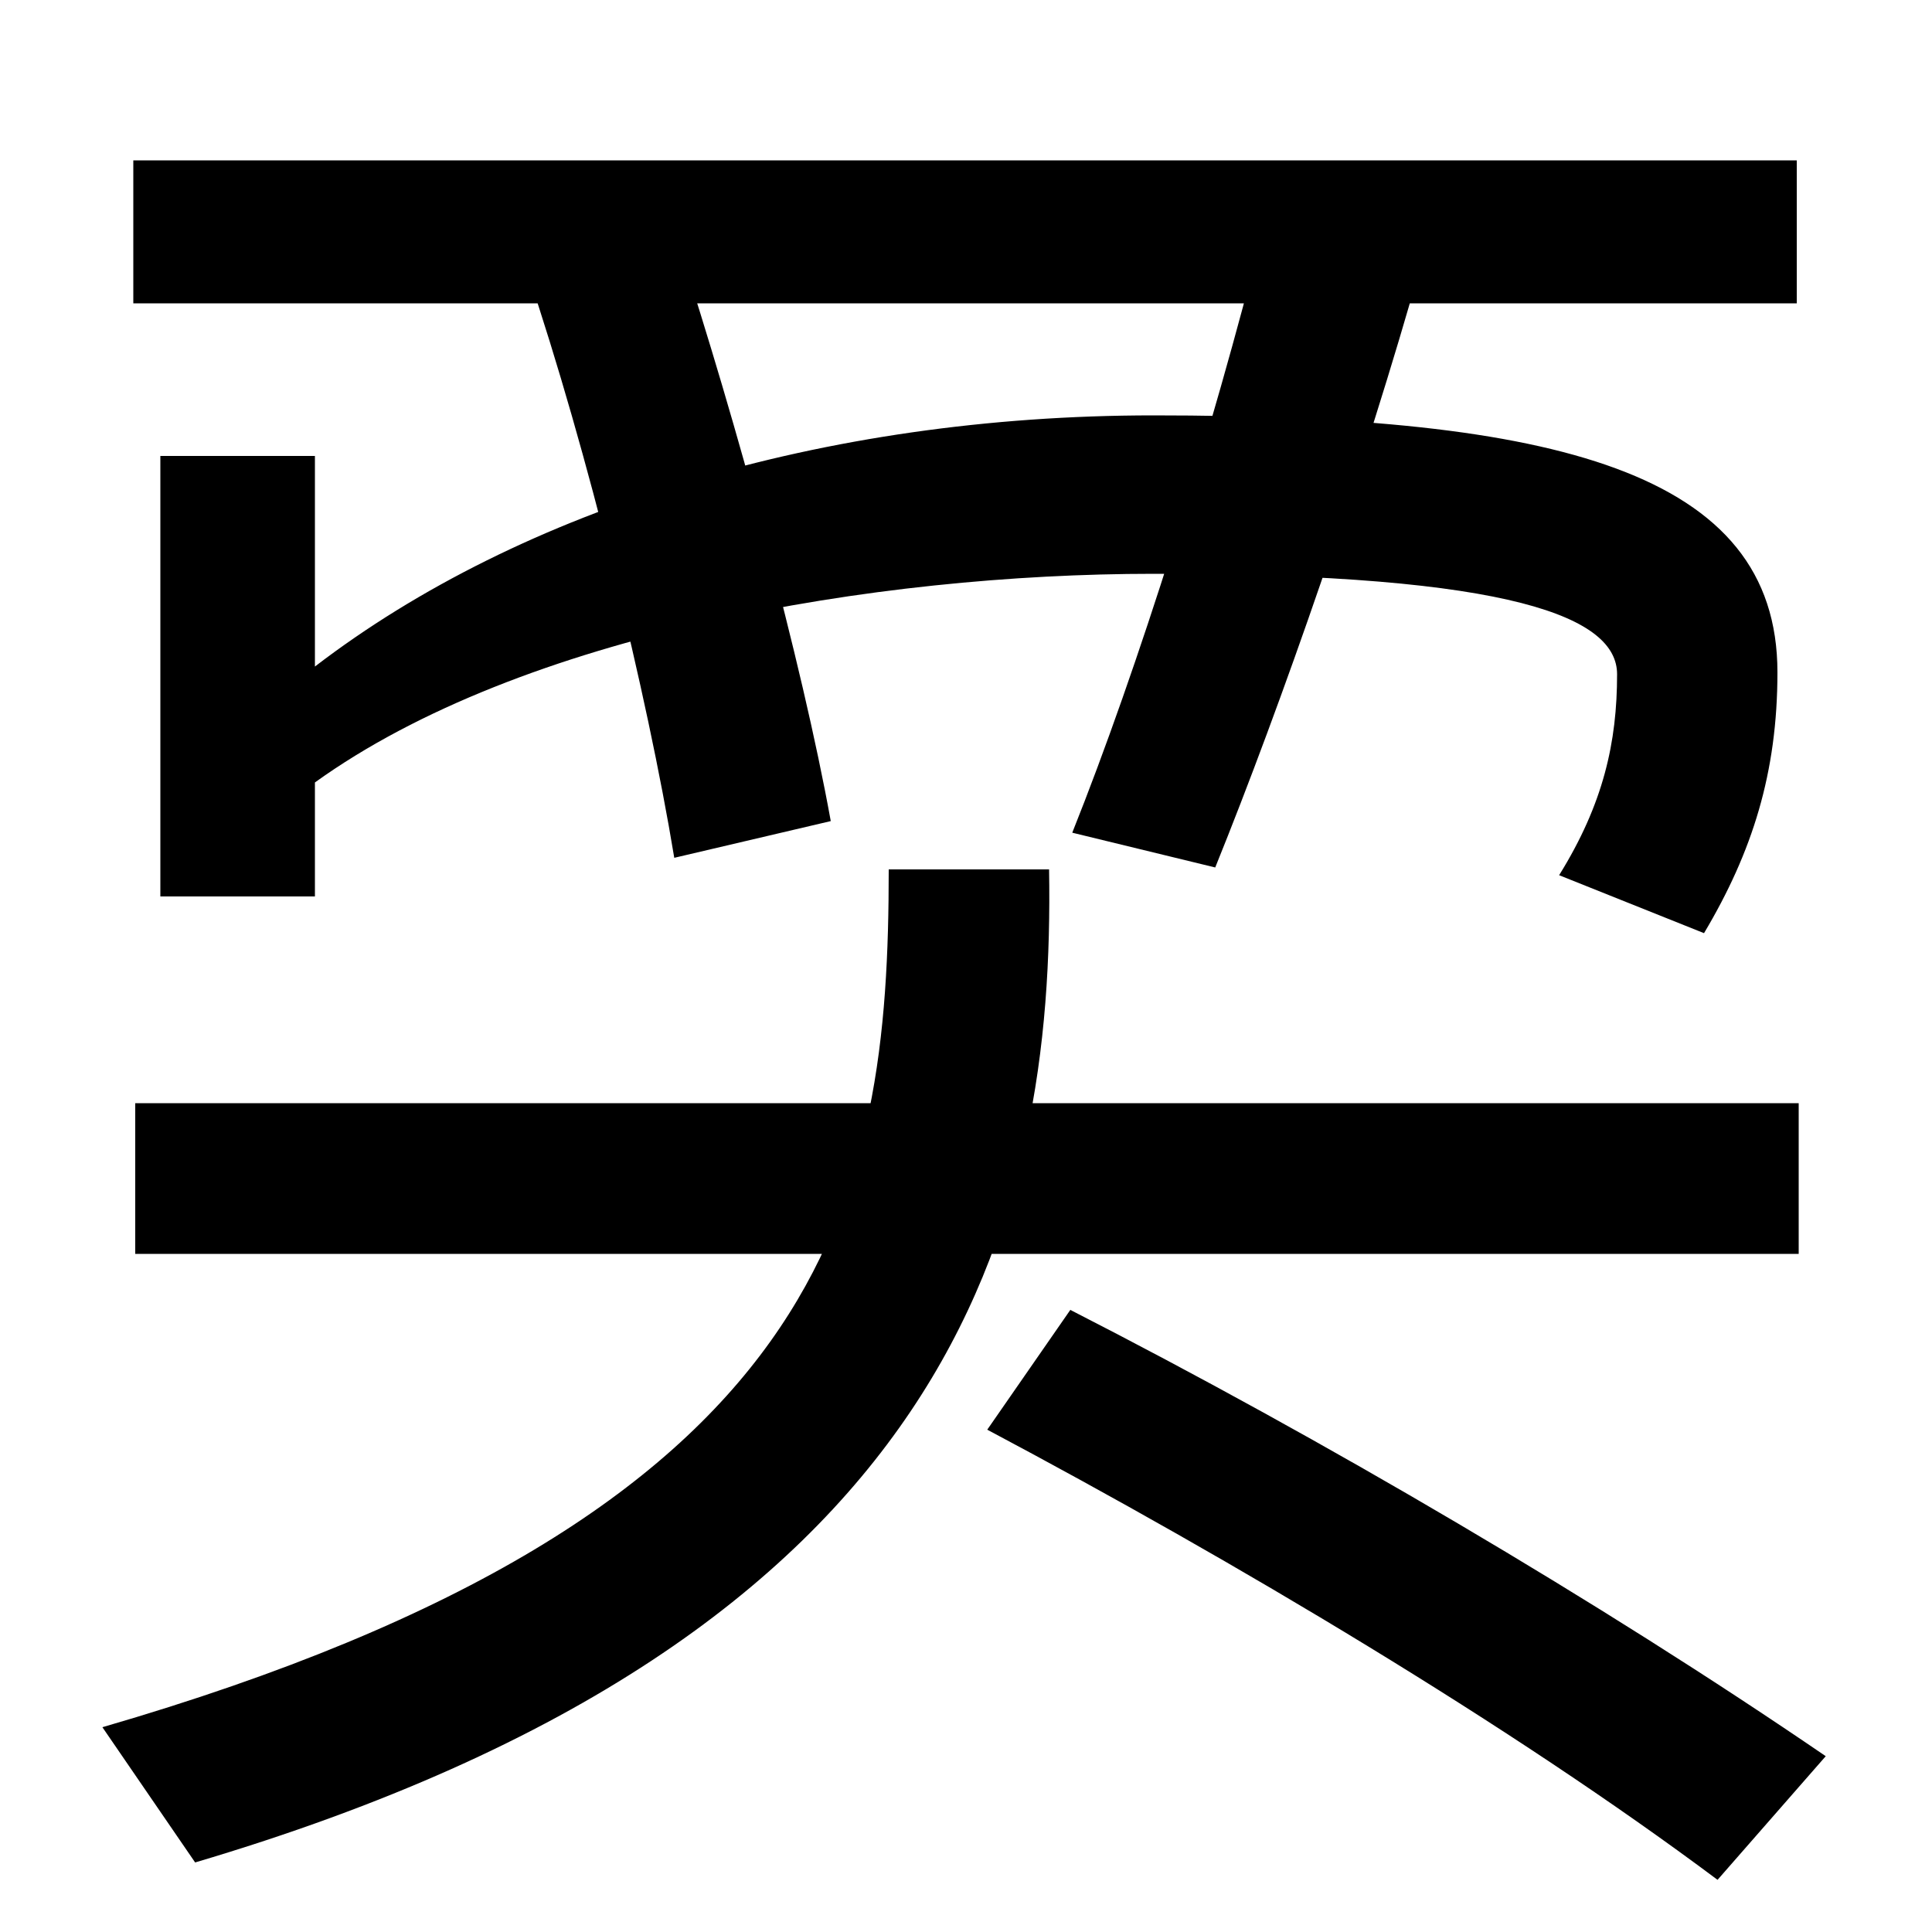 <svg xmlns="http://www.w3.org/2000/svg" width="1000" height="1000"><path d="M69 723H930V797H69ZM807 427 882 397C907 439 920 480 920 532C920 636 805 665 597 665C426 665 270 617 163 535V644H83V416H163V475C270 552 453 583 597 583C785 583 837 560 837 531C837 496 830 464 807 427ZM349 436 430 455C415 538 381 662 351 754L273 739C304 647 335 521 349 436ZM555 449 629 431C663 515 706 638 736 745L654 762C627 655 589 534 555 449ZM53 -14 101 -84C496 33 546 250 543 430H460C460 260 432 96 53 -14ZM889 -93 945 -29C828 51 685 135 554 202L511 140C639 72 782 -13 889 -93ZM70 231H931V309H70Z" transform="translate(0, 880) scale(1,-1)" /></svg>